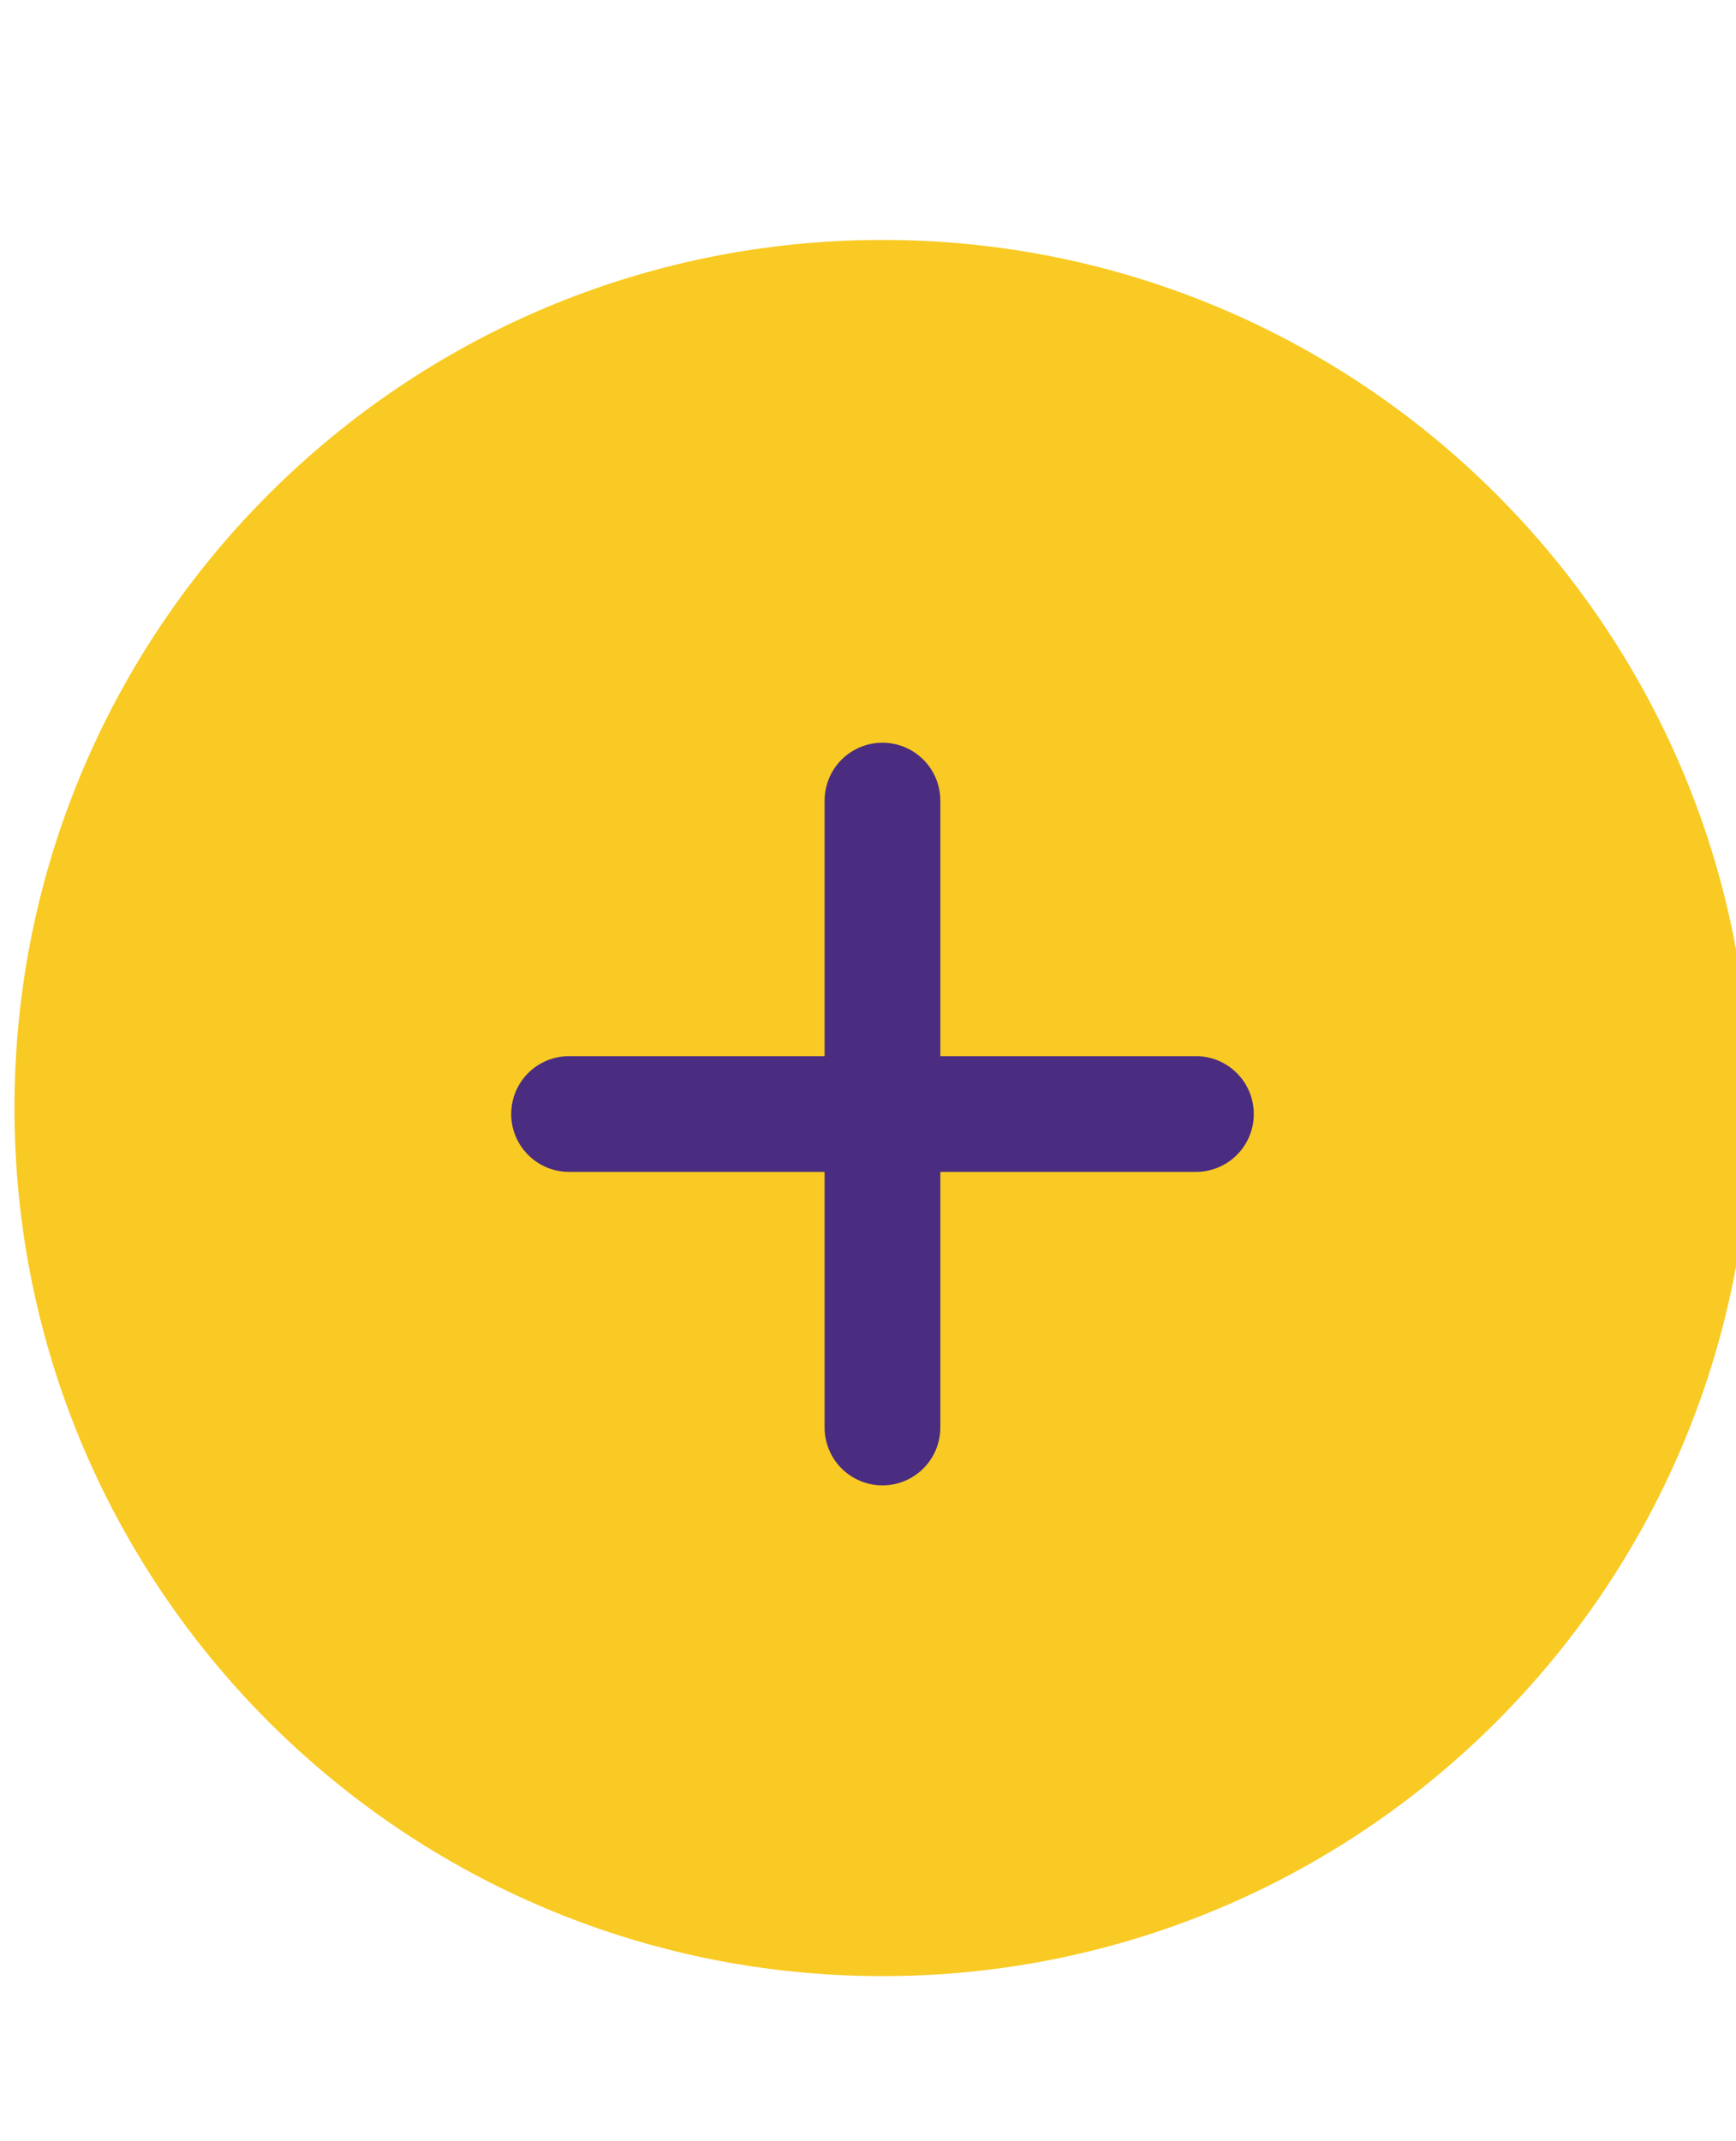 <svg xmlns="http://www.w3.org/2000/svg" width="30" height="37" fill="none" viewBox="0 0 30 37"><g clip-path="url(#clip0)"><path fill="#F9CA23" d="M15.25 34.147C23.534 34.147 30.25 27.431 30.25 19.146C30.25 10.862 23.534 4.146 15.25 4.146C6.966 4.146 0.25 10.862 0.25 19.146C0.25 27.431 6.966 34.147 15.25 34.147Z"/><path stroke="#4A2C81" stroke-linecap="round" stroke-linejoin="round" stroke-width="2" d="M15.25 13.834V24.667"/><path stroke="#4A2C81" stroke-linecap="round" stroke-linejoin="round" stroke-width="2" d="M9.834 19.25H20.667"/></g><defs><clipPath id="clip0"><rect width="30" height="36.25" fill="#fff" transform="translate(0 0.375)"/></clipPath></defs></svg>